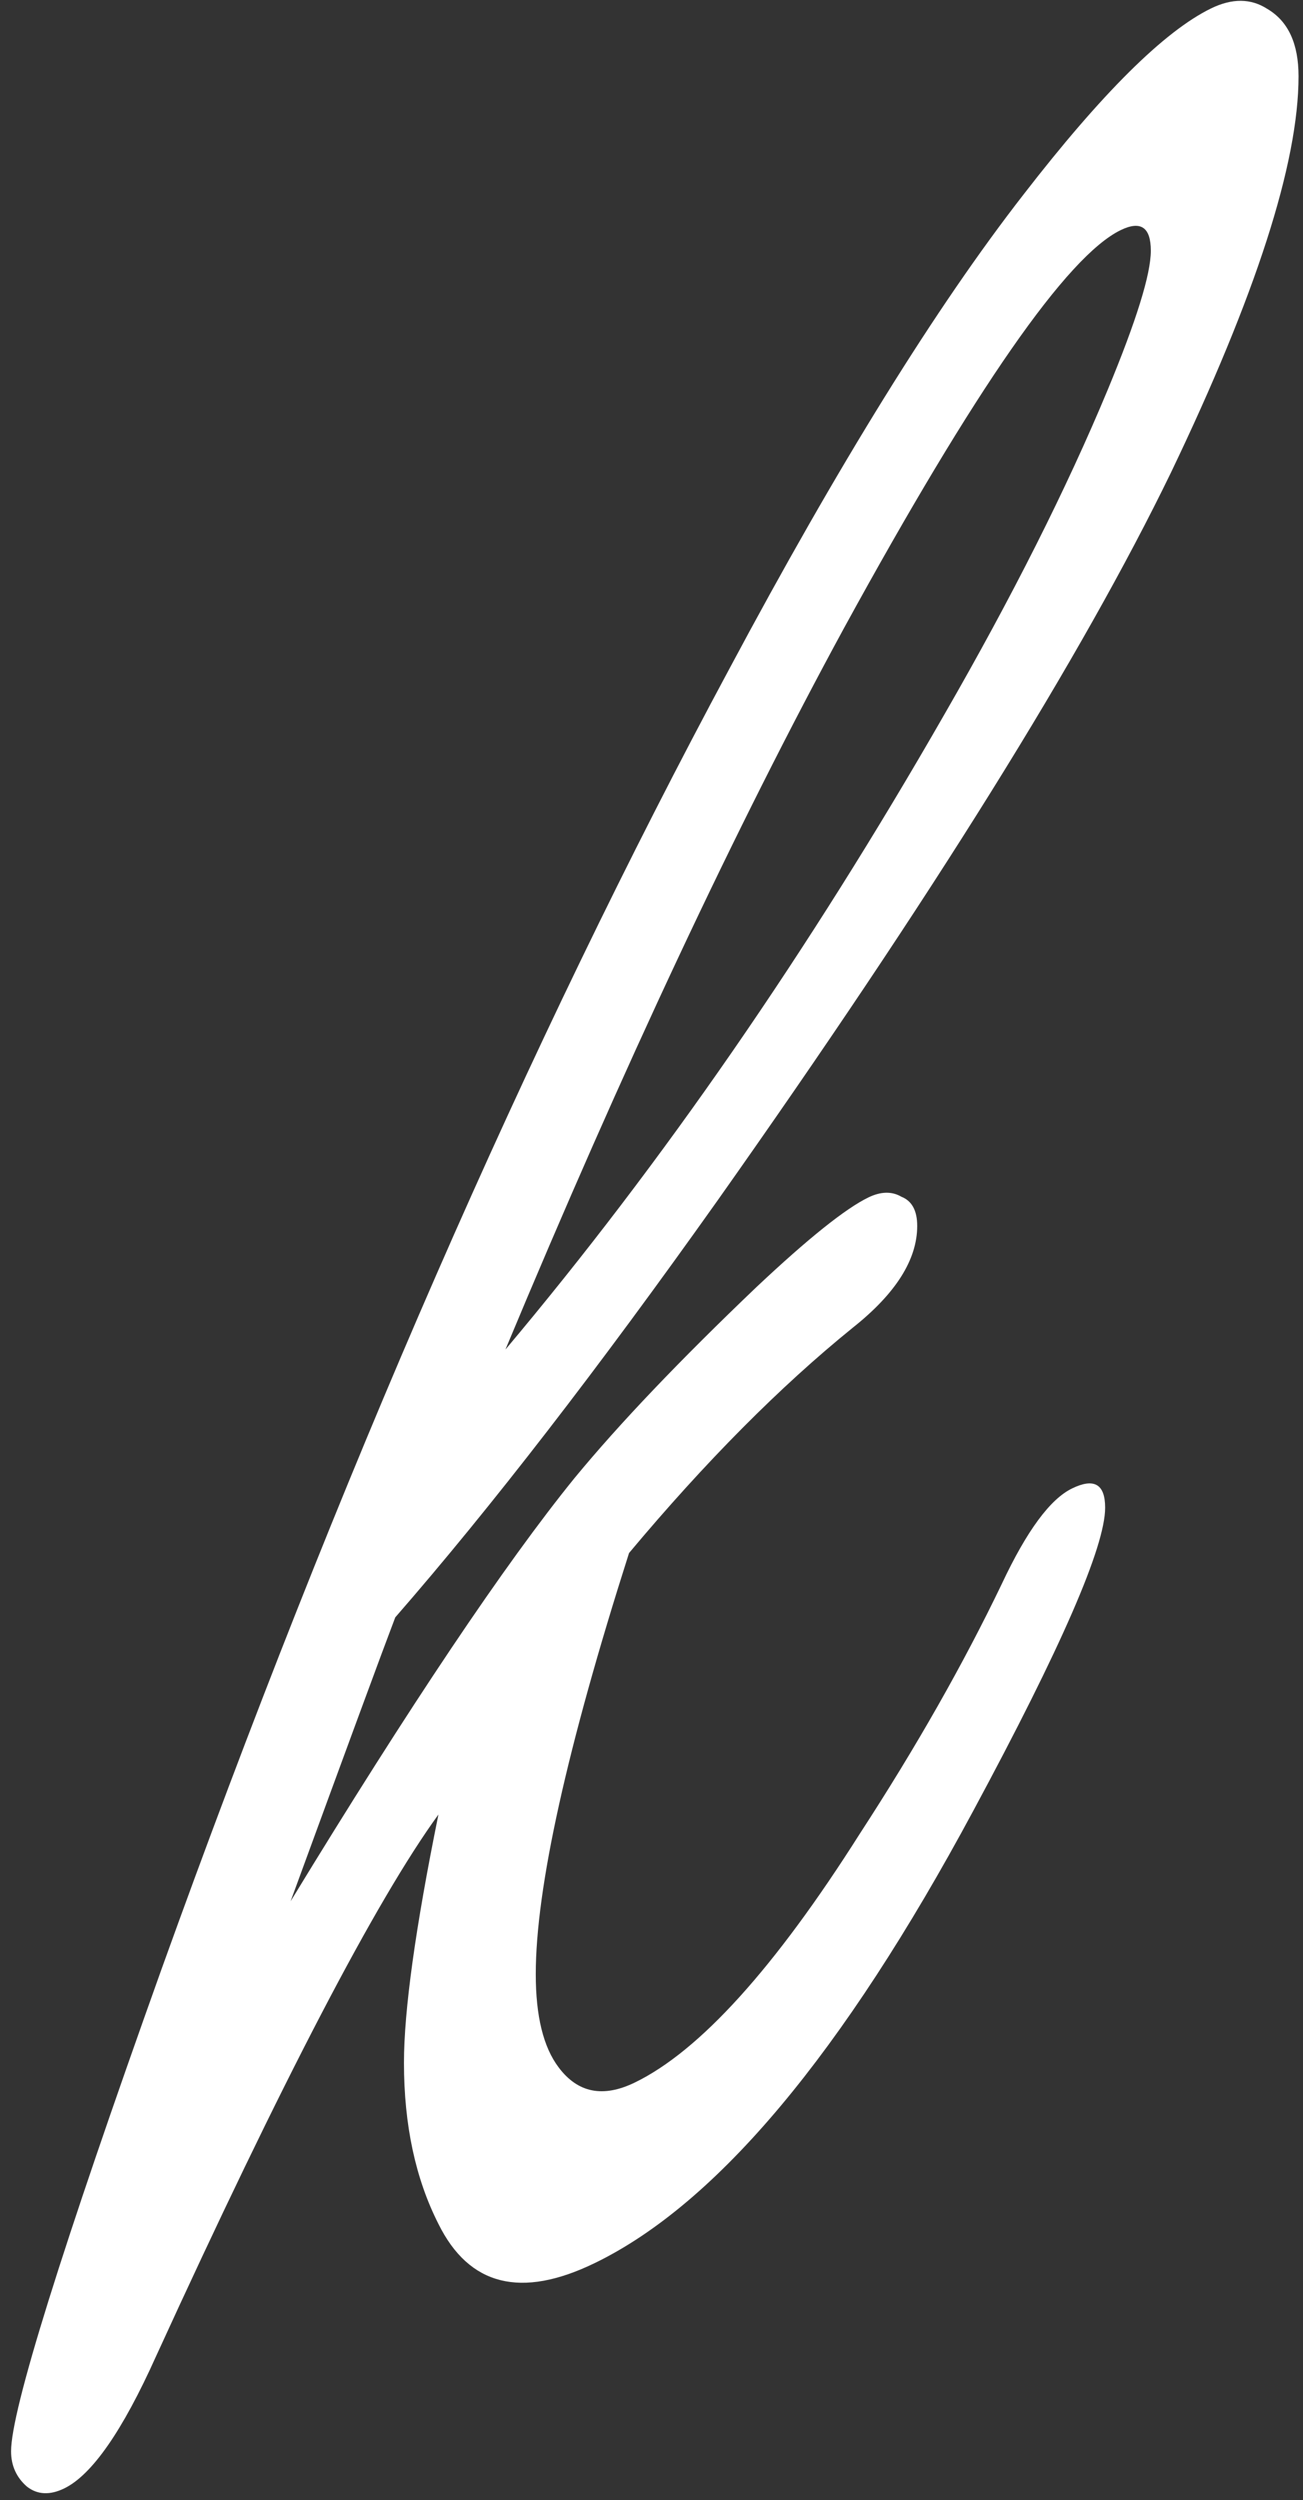 <svg width="110" height="211" viewBox="0 0 110 211" fill="none" xmlns="http://www.w3.org/2000/svg">
<rect x="0" y="0" width="110" height="211" fill="#333333" stroke="none"/>
<path d="M53.099 131.079C47.856 147.513 45.23 159.353 45.23 166.609C45.23 170.148 45.871 172.765 47.163 174.473C48.781 176.629 50.914 177.045 53.582 175.753C59.067 173.091 65.402 166.093 72.589 154.747C77.348 147.434 81.341 140.402 84.576 133.662C86.678 129.191 88.653 126.507 90.513 125.608C92.372 124.709 93.297 125.249 93.297 127.237C93.297 130.517 89.588 139.043 82.16 152.826C71.181 173.248 60.538 185.975 50.21 190.985C43.99 194.007 39.598 192.906 37.014 187.683C35.081 183.875 34.103 179.348 34.103 174.079C34.103 169.676 35.07 162.7 37.014 153.129C31.771 160.341 23.818 175.585 13.164 198.871C10.338 205.162 7.753 208.869 5.421 210.003C4.213 210.587 3.162 210.543 2.269 209.846C1.386 209.071 0.935 208.083 0.935 206.869C0.935 203.421 5.169 189.851 13.648 166.149C28.577 124.653 44.557 88.078 61.578 56.434C70.781 39.202 79.05 25.868 86.394 16.432C93.013 7.872 98.298 2.626 102.248 0.706C104.024 -0.159 105.6 -0.137 106.966 0.739C108.741 1.773 109.624 3.671 109.624 6.435C109.624 13.77 106.031 24.913 98.855 39.876C91.353 55.344 78.598 75.811 60.601 101.277C50.515 115.487 41.437 127.237 33.368 136.493C32.317 139.245 29.376 147.232 24.532 160.454C34.618 143.907 42.603 132.011 48.497 124.743C52.29 120.137 57.417 114.768 63.868 108.612C68.228 104.512 71.37 101.996 73.314 101.052C74.364 100.547 75.289 100.524 76.098 100.996C76.98 101.344 77.432 102.164 77.432 103.456C77.432 106.309 75.614 109.174 71.99 112.049C65.854 117.015 59.561 123.35 53.11 131.056L53.099 131.079ZM42.687 113.869C55.925 98.132 68.27 80.271 79.722 60.298C85.448 50.356 90.05 41.224 93.517 32.889C95.934 27.059 97.153 23.15 97.153 21.161C97.153 19.173 96.302 18.6 94.61 19.42C90.092 21.611 82.307 32.81 71.244 53.019C62.124 69.779 52.605 90.066 42.677 113.869H42.687Z" fill="white"/>
</svg>
